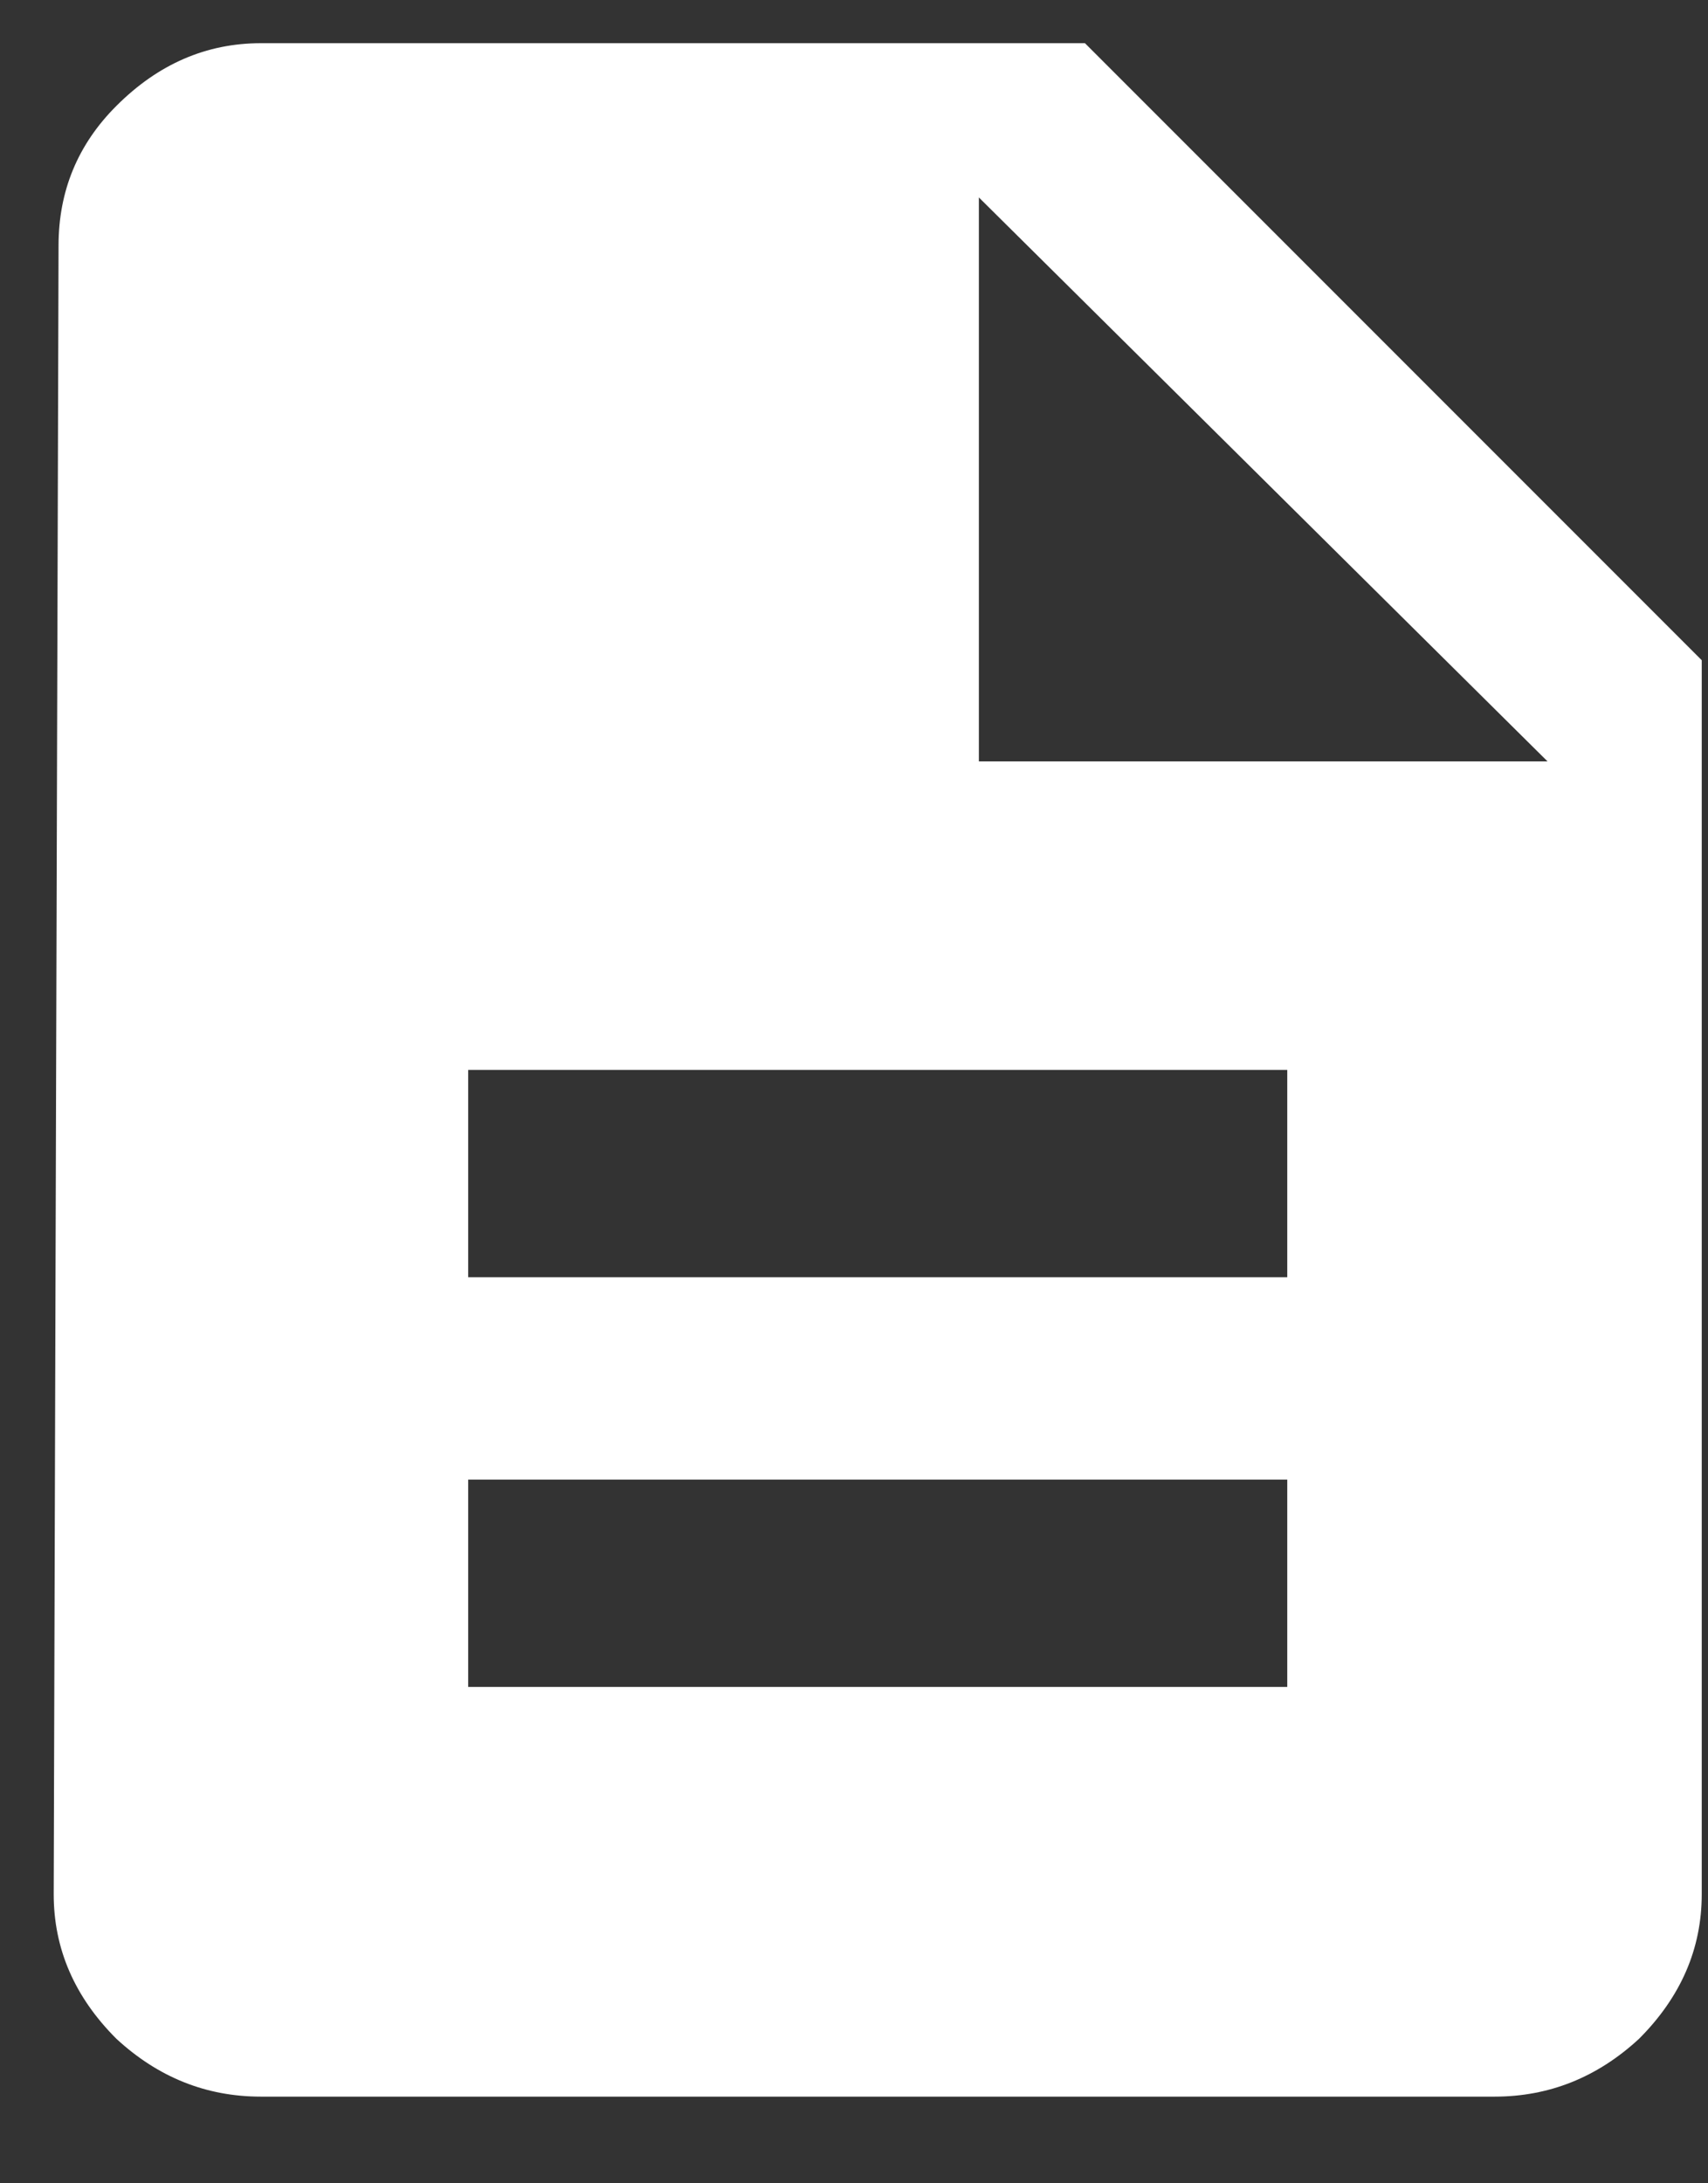 <svg width="18" height="23" viewBox="0 0 18 23" fill="none" xmlns="http://www.w3.org/2000/svg">
<rect x="0" y="0" width="18" height="23" fill="#333333" stroke="none"/>
<path d="M10.316 8.021H16.309L10.316 2.08V8.021ZM13.566 13.455V11.271H4.934V13.455H13.566ZM13.566 17.771V15.587H4.934V17.771H13.566ZM11.434 0.455L17.934 6.955V19.955C17.934 20.53 17.713 21.038 17.273 21.478C16.833 21.884 16.326 22.087 15.75 22.087H2.75C2.174 22.087 1.667 21.884 1.227 21.478C0.786 21.038 0.566 20.53 0.566 19.955L0.617 2.587C0.617 2.012 0.82 1.521 1.227 1.115C1.667 0.675 2.174 0.455 2.75 0.455H11.434Z" fill="white"/>
</svg>
